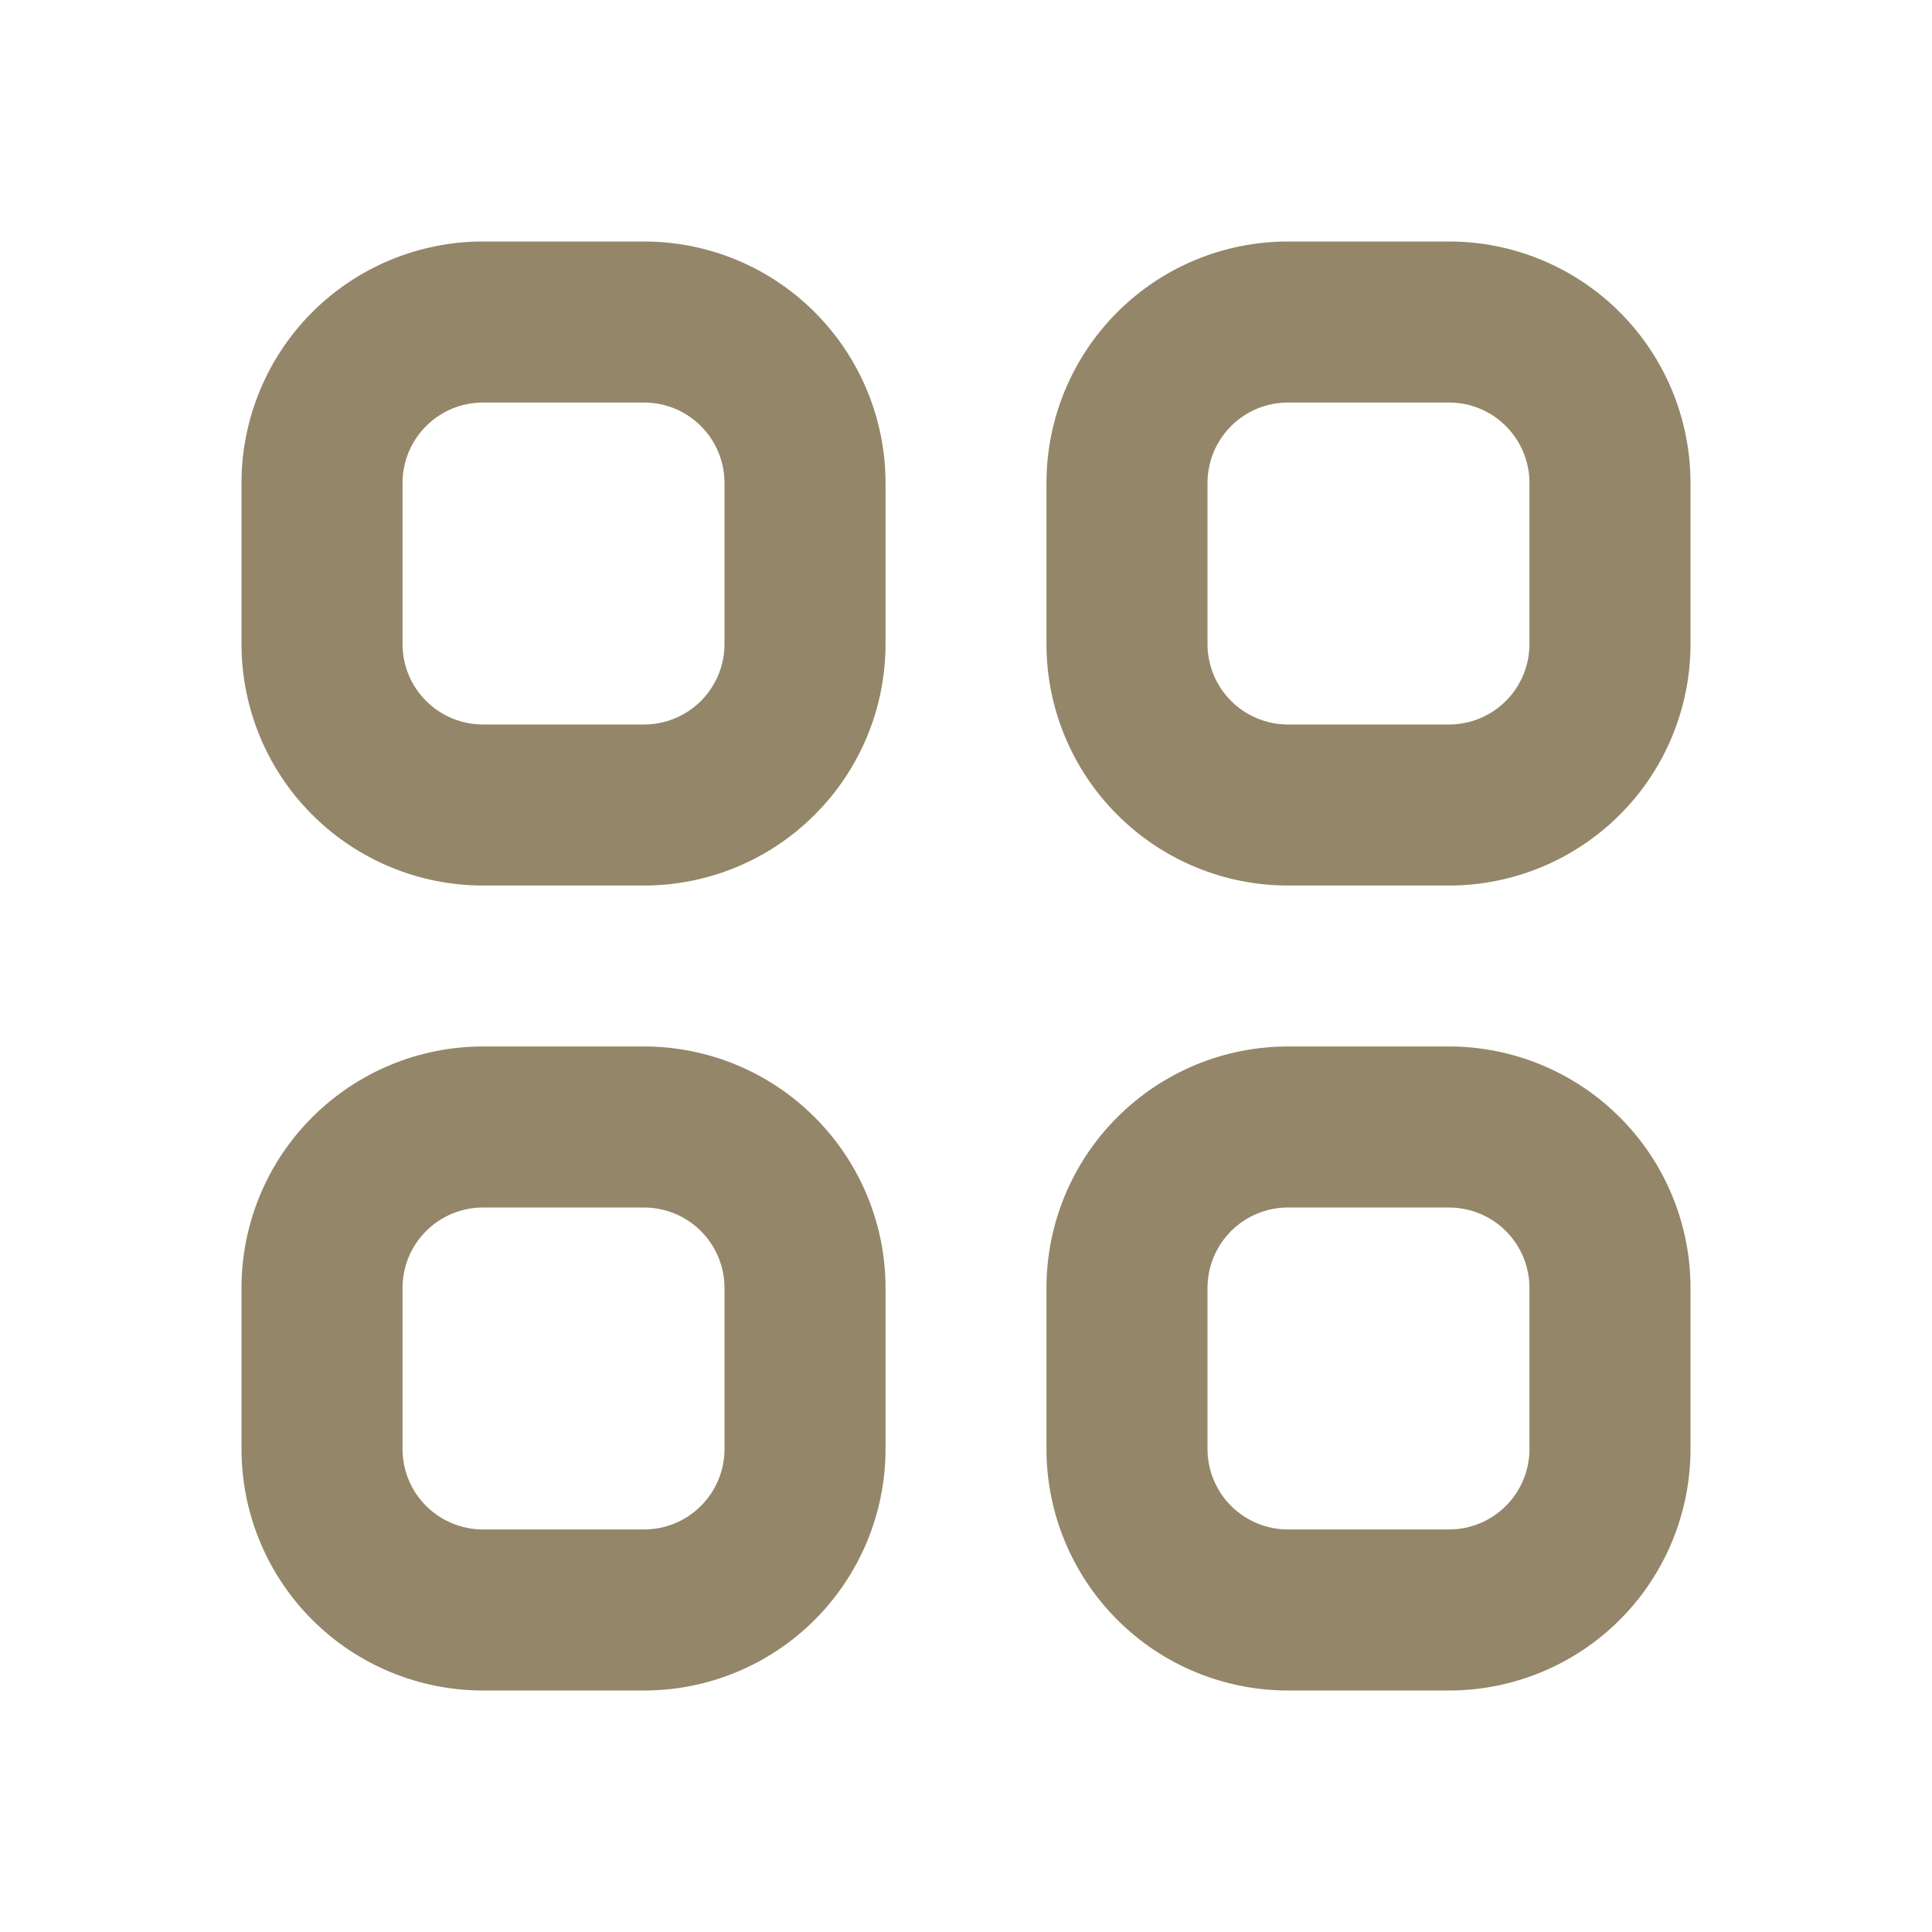 <svg width="20" height="20" viewBox="0 0 20 20" fill="none" xmlns="http://www.w3.org/2000/svg">
<path fill-rule="evenodd" clip-rule="evenodd" d="M5 4.167C4.779 4.167 4.567 4.254 4.411 4.411C4.254 4.567 4.167 4.779 4.167 5V6.667C4.167 6.888 4.254 7.1 4.411 7.256C4.567 7.412 4.779 7.5 5 7.5H6.667C6.888 7.5 7.1 7.412 7.256 7.256C7.412 7.1 7.5 6.888 7.5 6.667V5C7.5 4.779 7.412 4.567 7.256 4.411C7.1 4.254 6.888 4.167 6.667 4.167H5ZM3.232 3.232C3.701 2.763 4.337 2.5 5 2.5H6.667C7.33 2.5 7.966 2.763 8.434 3.232C8.903 3.701 9.167 4.337 9.167 5V6.667C9.167 7.33 8.903 7.966 8.434 8.434C7.966 8.903 7.33 9.167 6.667 9.167H5C4.337 9.167 3.701 8.903 3.232 8.434C2.763 7.966 2.5 7.33 2.5 6.667V5C2.5 4.337 2.763 3.701 3.232 3.232ZM13.333 4.167C13.112 4.167 12.9 4.254 12.744 4.411C12.588 4.567 12.5 4.779 12.5 5V6.667C12.5 6.888 12.588 7.1 12.744 7.256C12.9 7.412 13.112 7.5 13.333 7.5H15C15.221 7.5 15.433 7.412 15.589 7.256C15.745 7.1 15.833 6.888 15.833 6.667V5C15.833 4.779 15.745 4.567 15.589 4.411C15.433 4.254 15.221 4.167 15 4.167H13.333ZM11.566 3.232C12.034 2.763 12.67 2.5 13.333 2.5H15C15.663 2.5 16.299 2.763 16.768 3.232C17.237 3.701 17.5 4.337 17.5 5V6.667C17.5 7.33 17.237 7.966 16.768 8.434C16.299 8.903 15.663 9.167 15 9.167H13.333C12.67 9.167 12.034 8.903 11.566 8.434C11.097 7.966 10.833 7.33 10.833 6.667V5C10.833 4.337 11.097 3.701 11.566 3.232ZM5 12.5C4.779 12.5 4.567 12.588 4.411 12.744C4.254 12.9 4.167 13.112 4.167 13.333V15C4.167 15.221 4.254 15.433 4.411 15.589C4.567 15.745 4.779 15.833 5 15.833H6.667C6.888 15.833 7.1 15.745 7.256 15.589C7.412 15.433 7.5 15.221 7.5 15V13.333C7.5 13.112 7.412 12.9 7.256 12.744C7.1 12.588 6.888 12.5 6.667 12.5H5ZM3.232 11.566C3.701 11.097 4.337 10.833 5 10.833H6.667C7.33 10.833 7.966 11.097 8.434 11.566C8.903 12.034 9.167 12.67 9.167 13.333V15C9.167 15.663 8.903 16.299 8.434 16.768C7.966 17.237 7.33 17.5 6.667 17.5H5C4.337 17.5 3.701 17.237 3.232 16.768C2.763 16.299 2.5 15.663 2.5 15V13.333C2.5 12.67 2.763 12.034 3.232 11.566ZM13.333 12.5C13.112 12.5 12.9 12.588 12.744 12.744C12.588 12.9 12.5 13.112 12.5 13.333V15C12.5 15.221 12.588 15.433 12.744 15.589C12.9 15.745 13.112 15.833 13.333 15.833H15C15.221 15.833 15.433 15.745 15.589 15.589C15.745 15.433 15.833 15.221 15.833 15V13.333C15.833 13.112 15.745 12.9 15.589 12.744C15.433 12.588 15.221 12.5 15 12.5H13.333ZM11.566 11.566C12.034 11.097 12.67 10.833 13.333 10.833H15C15.663 10.833 16.299 11.097 16.768 11.566C17.237 12.034 17.5 12.67 17.5 13.333V15C17.5 15.663 17.237 16.299 16.768 16.768C16.299 17.237 15.663 17.5 15 17.5H13.333C12.67 17.5 12.034 17.237 11.566 16.768C11.097 16.299 10.833 15.663 10.833 15V13.333C10.833 12.67 11.097 12.034 11.566 11.566Z" fill="#948668"/>
</svg>
